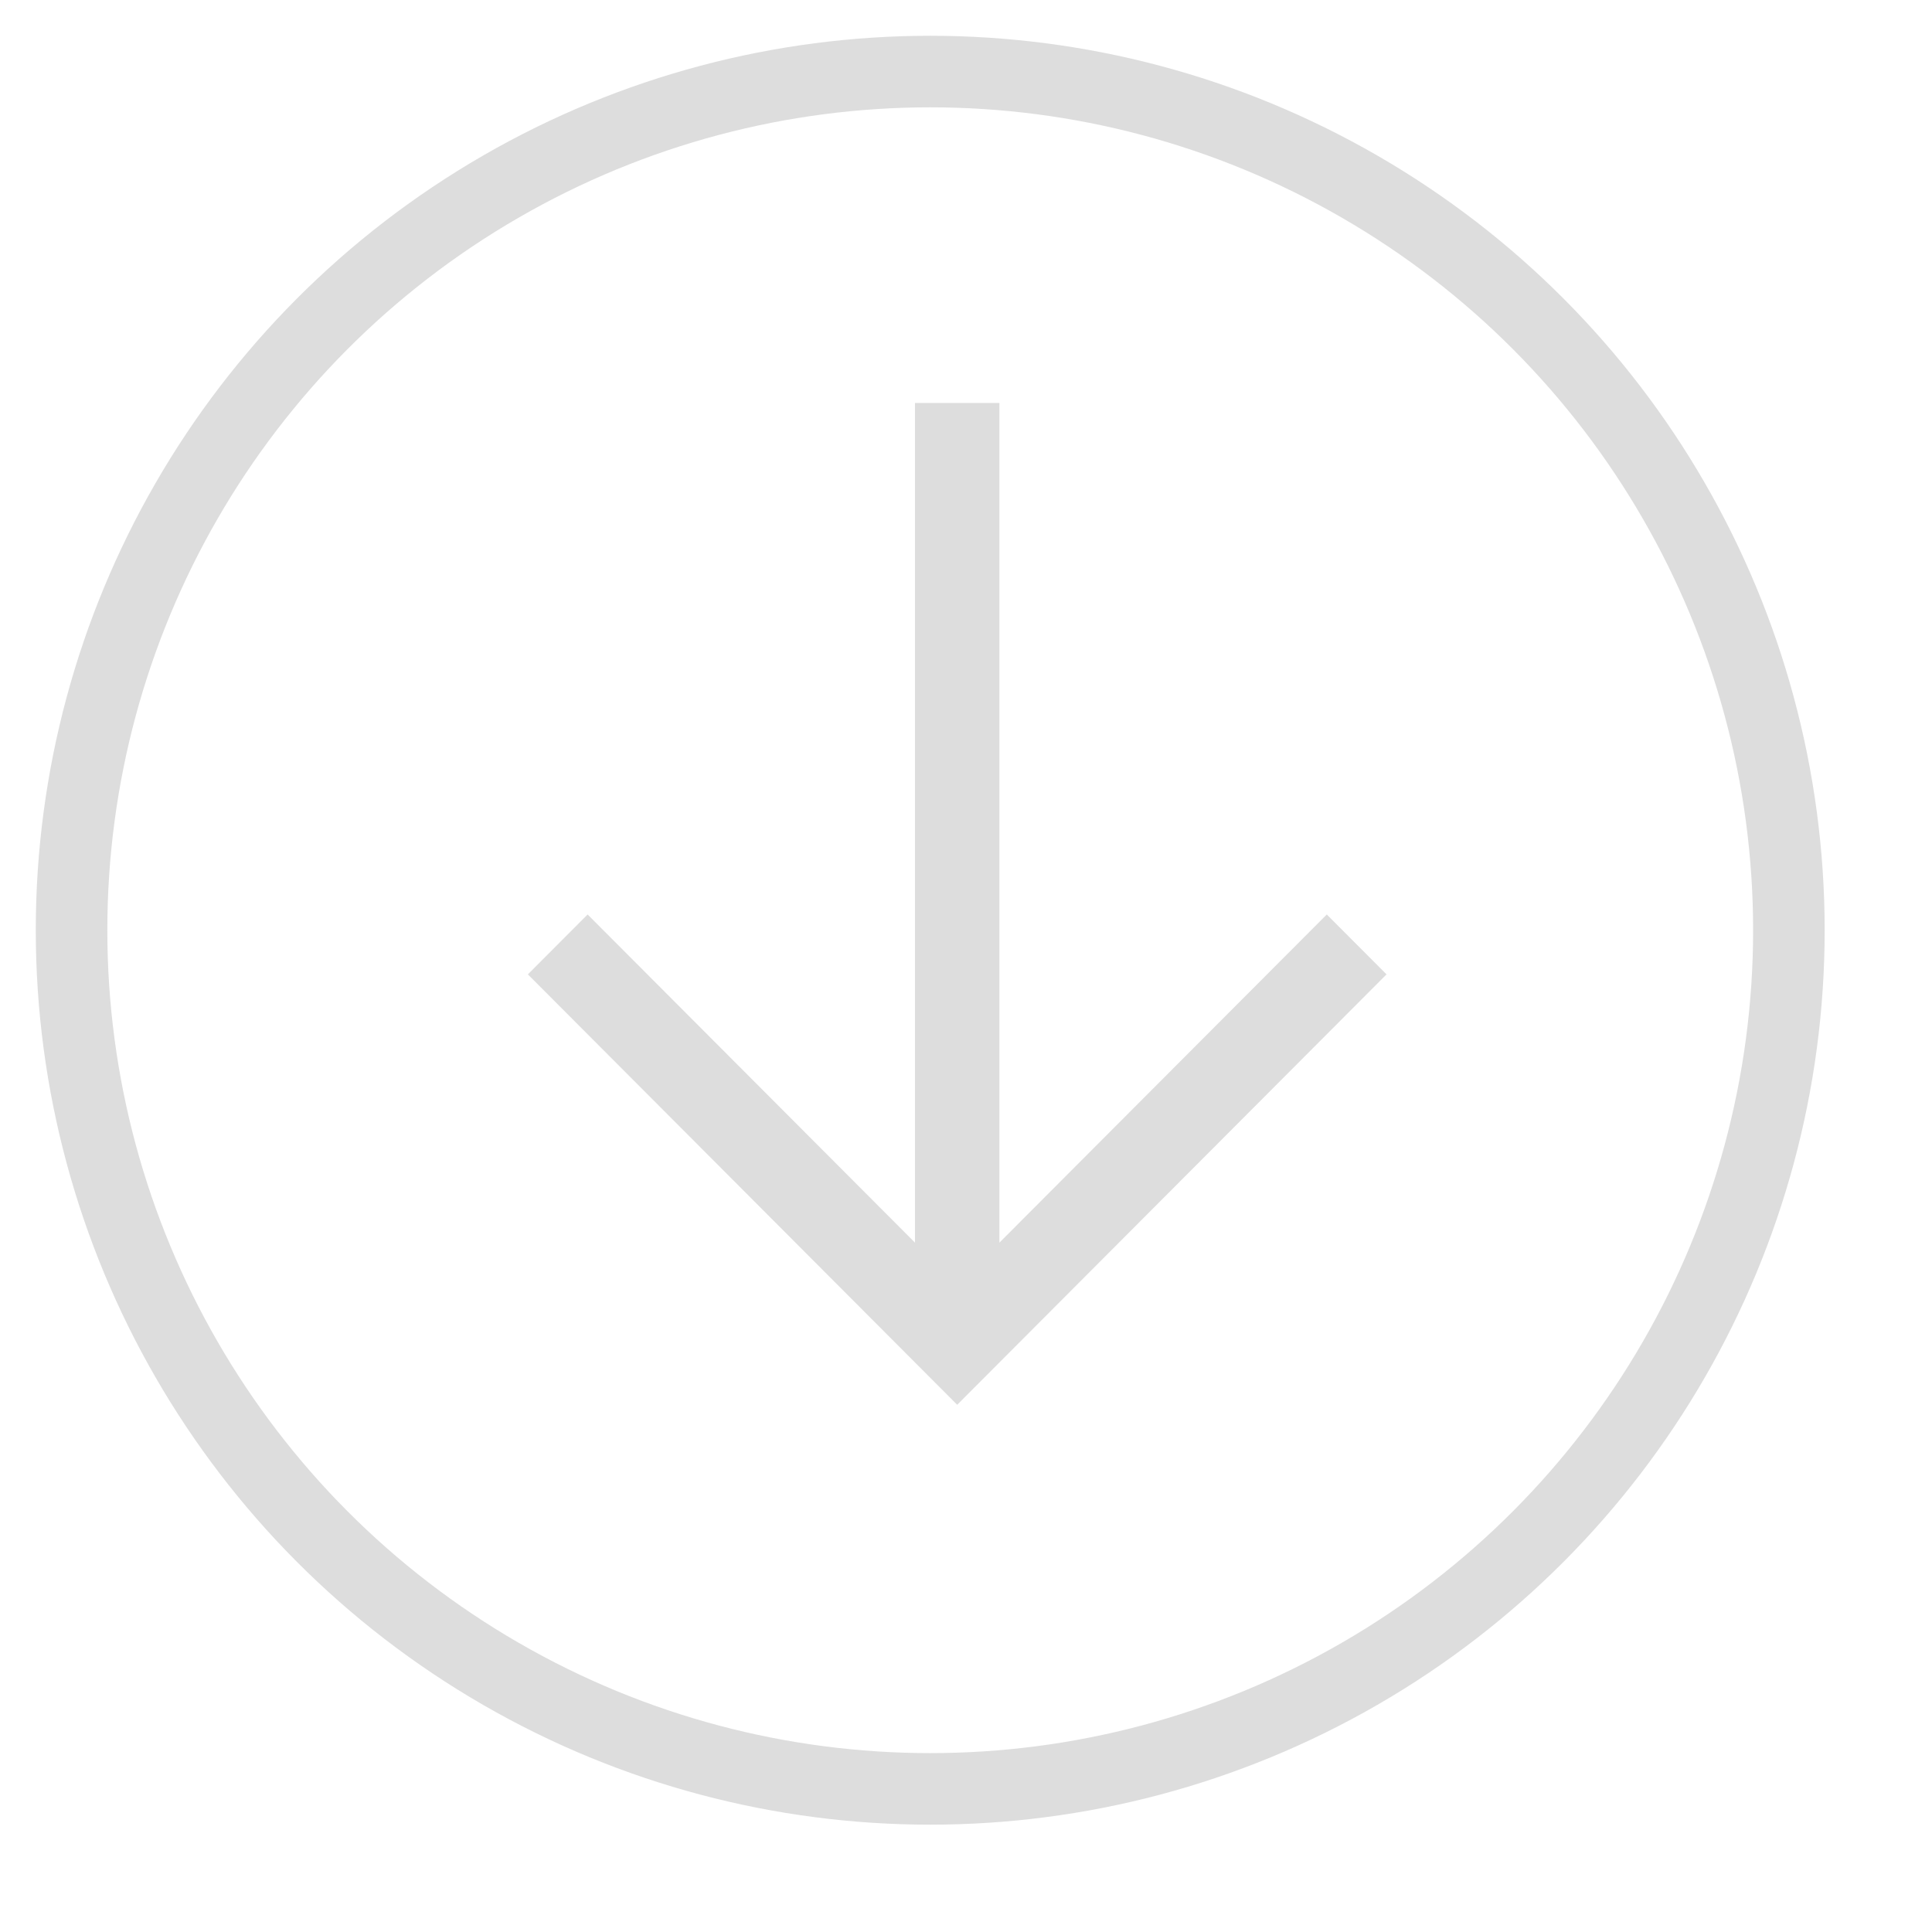<?xml version="1.0" encoding="UTF-8" standalone="no"?>
<svg width="27px" height="27px" viewBox="0 0 27 27" version="1.1" xmlns="http://www.w3.org/2000/svg" xmlns:xlink="http://www.w3.org/1999/xlink" xmlns:sketch="http://www.bohemiancoding.com/sketch/ns">
    <!-- Generator: Sketch 3.0.4 (8054) - http://www.bohemiancoding.com/sketch -->
    <title>Slice 2</title>
    <desc>Created with Sketch.</desc>
    <defs></defs>
    <g id="Page-1" stroke="none" stroke-width="1" fill="none" fill-rule="evenodd" sketch:type="MSPage">
        <g id="Fill-4-+-Oval-2" sketch:type="MSLayerGroup" transform="translate(1, 1)">
            <path d="M12.377,18.632 L18.377,12.617 L17.542,11.78 L12.967,16.366 L12.967,4.632 L11.787,4.632 L11.787,16.366 L7.212,11.78 L6.377,12.617 L12.377,18.632 Z" id="Fill-4" fill="#DDDDDD" sketch:type="MSShapeGroup"></path>
            <circle id="Oval-2" stroke="#DDDDDD" sketch:type="MSShapeGroup" cx="12" cy="12" r="12"></circle>
        </g>
    </g>
</svg>